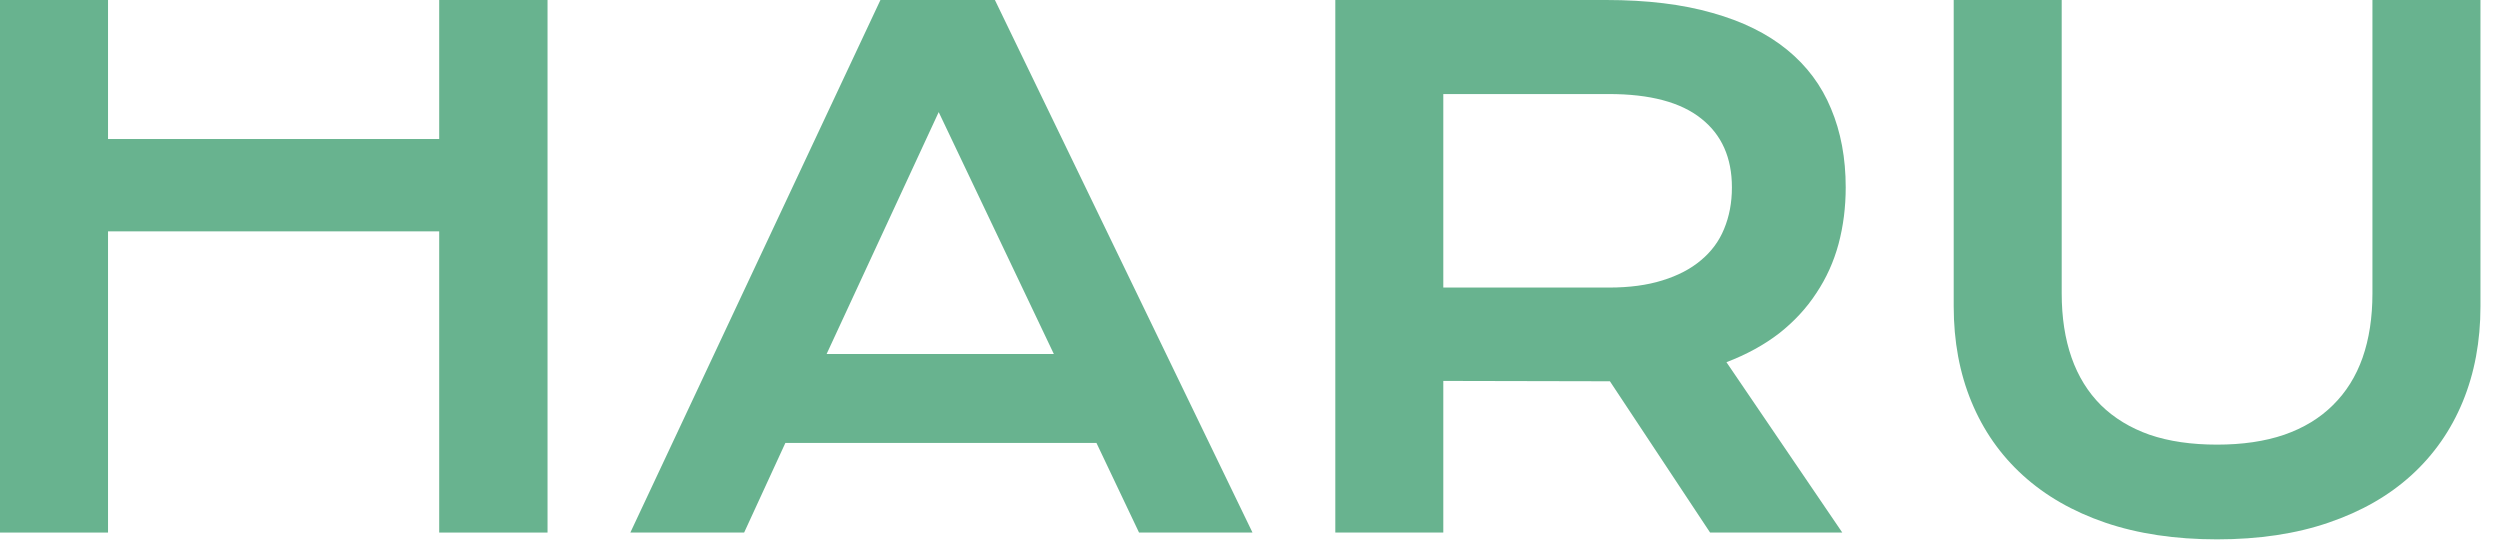 <svg width="81" height="18" viewBox="0 0 81 18" fill="none" xmlns="http://www.w3.org/2000/svg">
<g id="HARU">
<path id="Vector" d="M63.3 0H66.799V9.505C66.799 10.285 66.906 10.981 67.12 11.591C67.333 12.195 67.649 12.706 68.069 13.126C68.496 13.545 69.022 13.866 69.647 14.086C70.273 14.3 71.002 14.406 71.833 14.406C72.658 14.406 73.382 14.3 74.008 14.086C74.641 13.866 75.167 13.545 75.587 13.126C76.014 12.706 76.334 12.195 76.547 11.591C76.761 10.981 76.867 10.285 76.867 9.505V0H80.367V9.924C80.367 11.058 80.175 12.088 79.793 13.015C79.41 13.943 78.854 14.738 78.126 15.4C77.397 16.062 76.503 16.574 75.443 16.934C74.391 17.295 73.188 17.475 71.833 17.475C70.479 17.475 69.272 17.295 68.212 16.934C67.16 16.574 66.269 16.062 65.541 15.4C64.812 14.738 64.257 13.943 63.874 13.015C63.491 12.088 63.3 11.058 63.3 9.924V0Z" fill="#68B38F"/>
<path id="Vector_2" d="M43.264 0H52.04C53.365 0 54.513 0.14 55.484 0.419C56.456 0.692 57.262 1.089 57.902 1.612C58.542 2.134 59.017 2.771 59.326 3.522C59.642 4.272 59.801 5.122 59.801 6.072C59.801 6.712 59.724 7.323 59.569 7.904C59.414 8.478 59.175 9.008 58.851 9.494C58.535 9.98 58.134 10.414 57.648 10.797C57.162 11.172 56.592 11.485 55.937 11.735L59.69 17.255H55.407L52.161 12.353H52.062L46.763 12.342V17.255H43.264V0ZM52.128 9.317C52.791 9.317 53.368 9.24 53.861 9.085C54.362 8.931 54.778 8.714 55.109 8.434C55.447 8.154 55.698 7.816 55.86 7.419C56.029 7.014 56.114 6.565 56.114 6.072C56.114 5.108 55.782 4.364 55.12 3.842C54.458 3.312 53.46 3.047 52.128 3.047H46.763V9.317H52.128Z" fill="#68B38F"/>
<path id="Vector_3" d="M28.526 0H32.235L40.581 17.255H36.905L35.525 14.351H25.446L24.11 17.255H20.423L28.526 0ZM34.145 11.47L30.414 3.632L26.782 11.47H34.145Z" fill="#68B38F"/>
<path id="Vector_4" d="M0 0H3.5V4.504H14.23V0H17.74V17.255H14.23V7.496H3.5V17.255H0V0Z" fill="#68B38F"/>
</g>
</svg>
